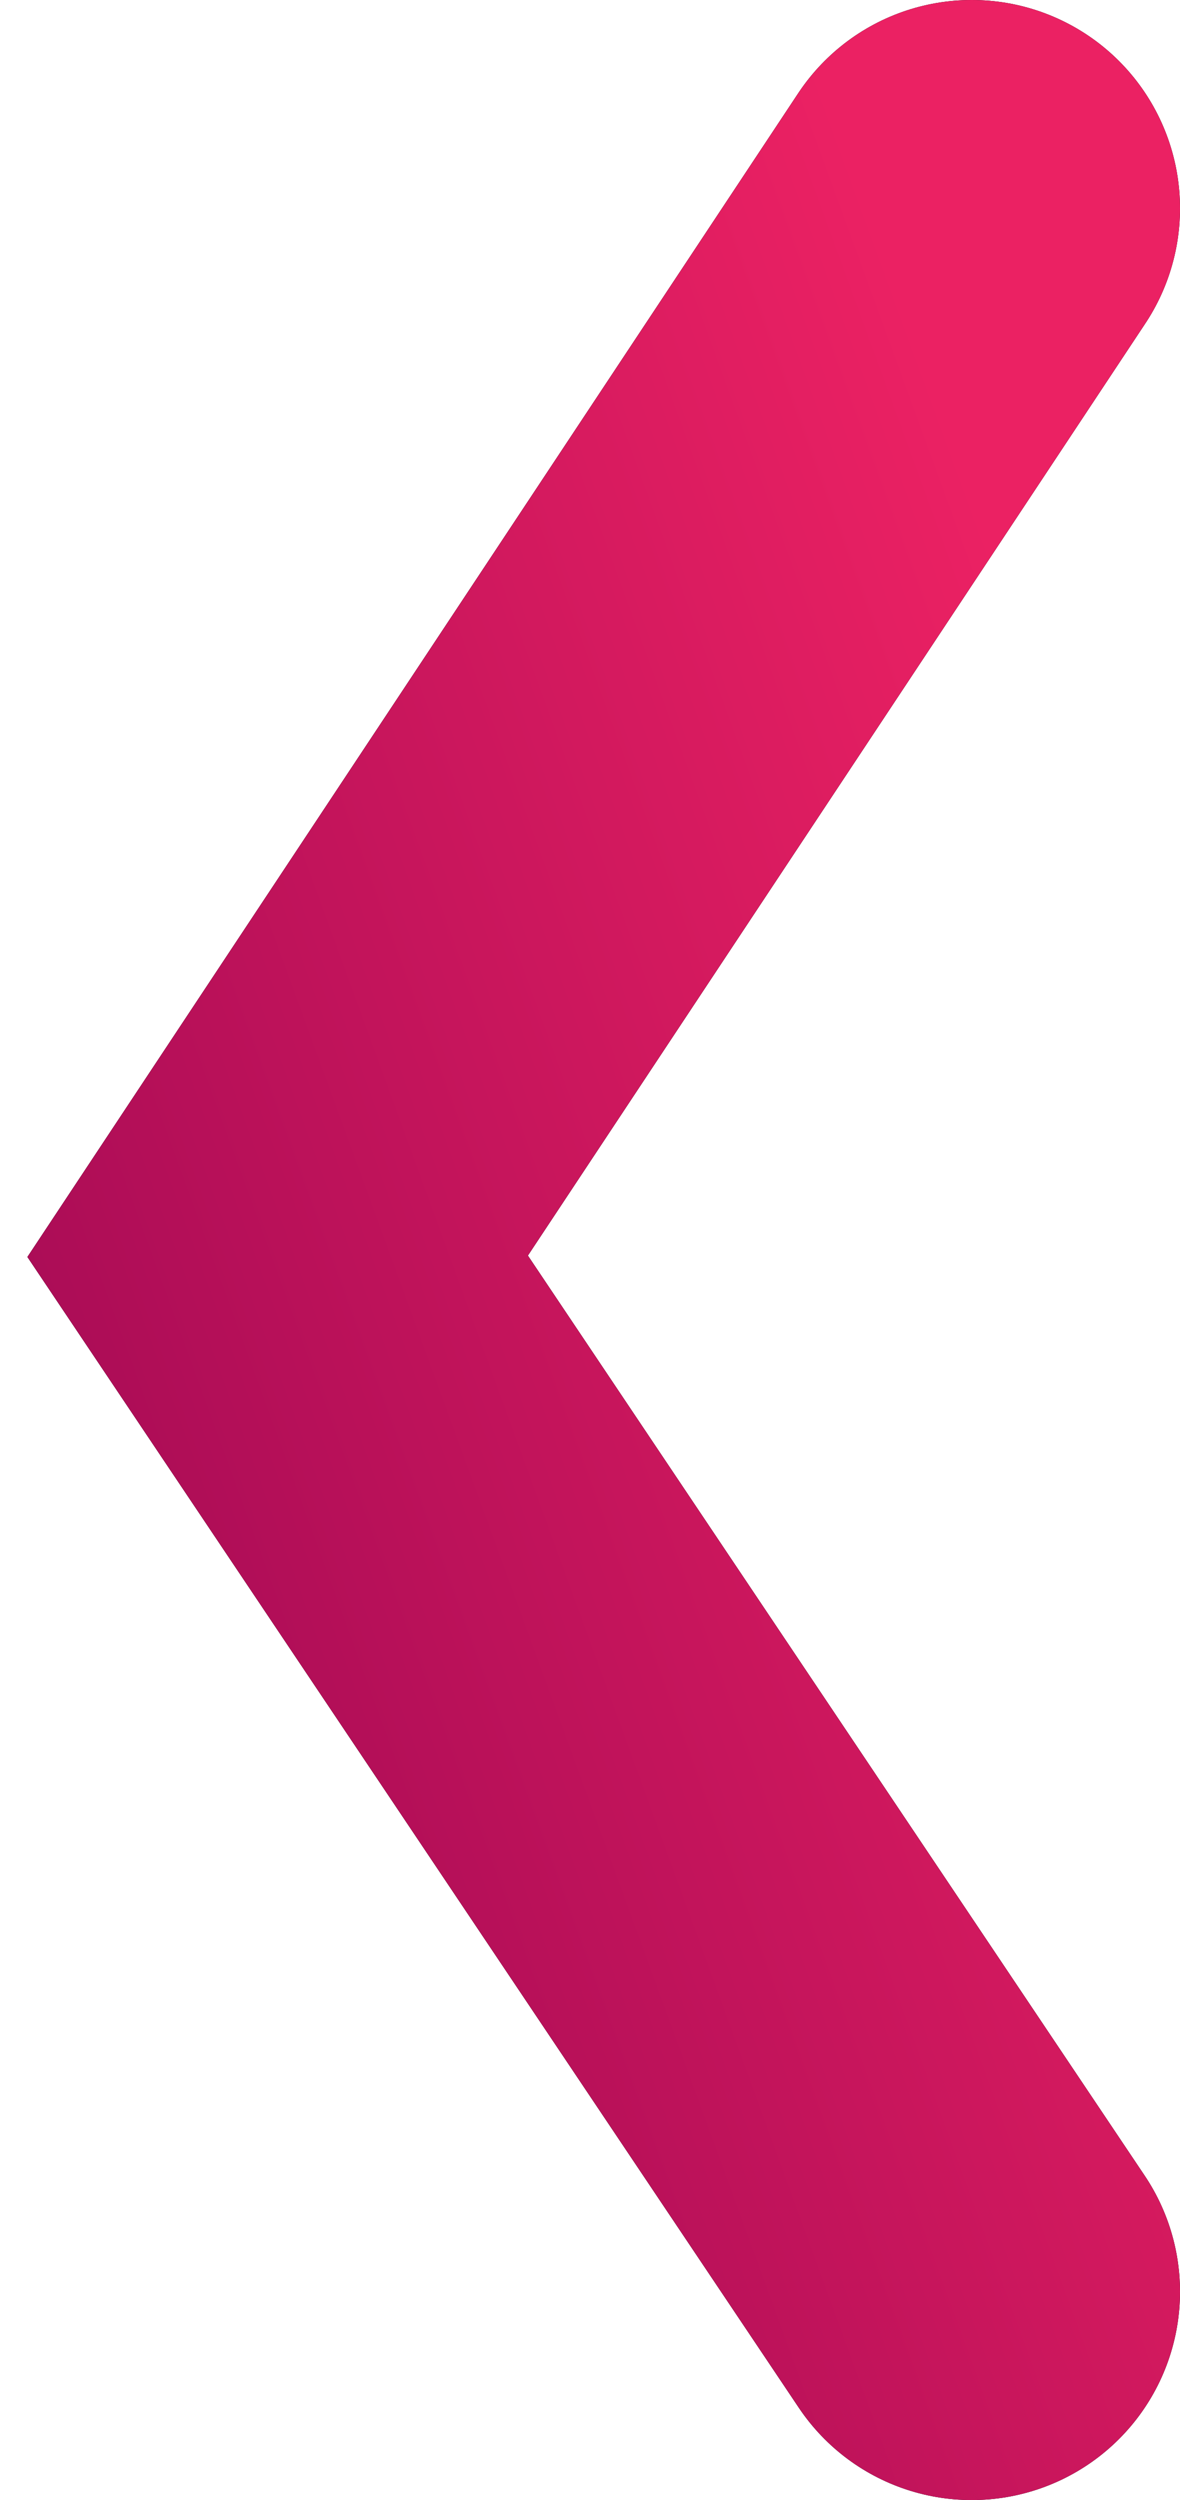 <svg width="17" height="36" viewBox="0 0 17 36" fill="none" xmlns="http://www.w3.org/2000/svg">
<path d="M14 33L4 18.09L14 3" stroke="black" stroke-width="6" stroke-linecap="round"/>
<path d="M14 33L4 18.09L14 3" stroke="url(#paint0_linear)" stroke-width="6" stroke-linecap="round"/>
<defs>
<linearGradient id="paint0_linear" x1="13" y1="4.25" x2="-8.176" y2="11.974" gradientUnits="userSpaceOnUse">
<stop stop-color="#EB2163"/>
<stop offset="1" stop-color="#950552"/>
</linearGradient>
</defs>
</svg>
